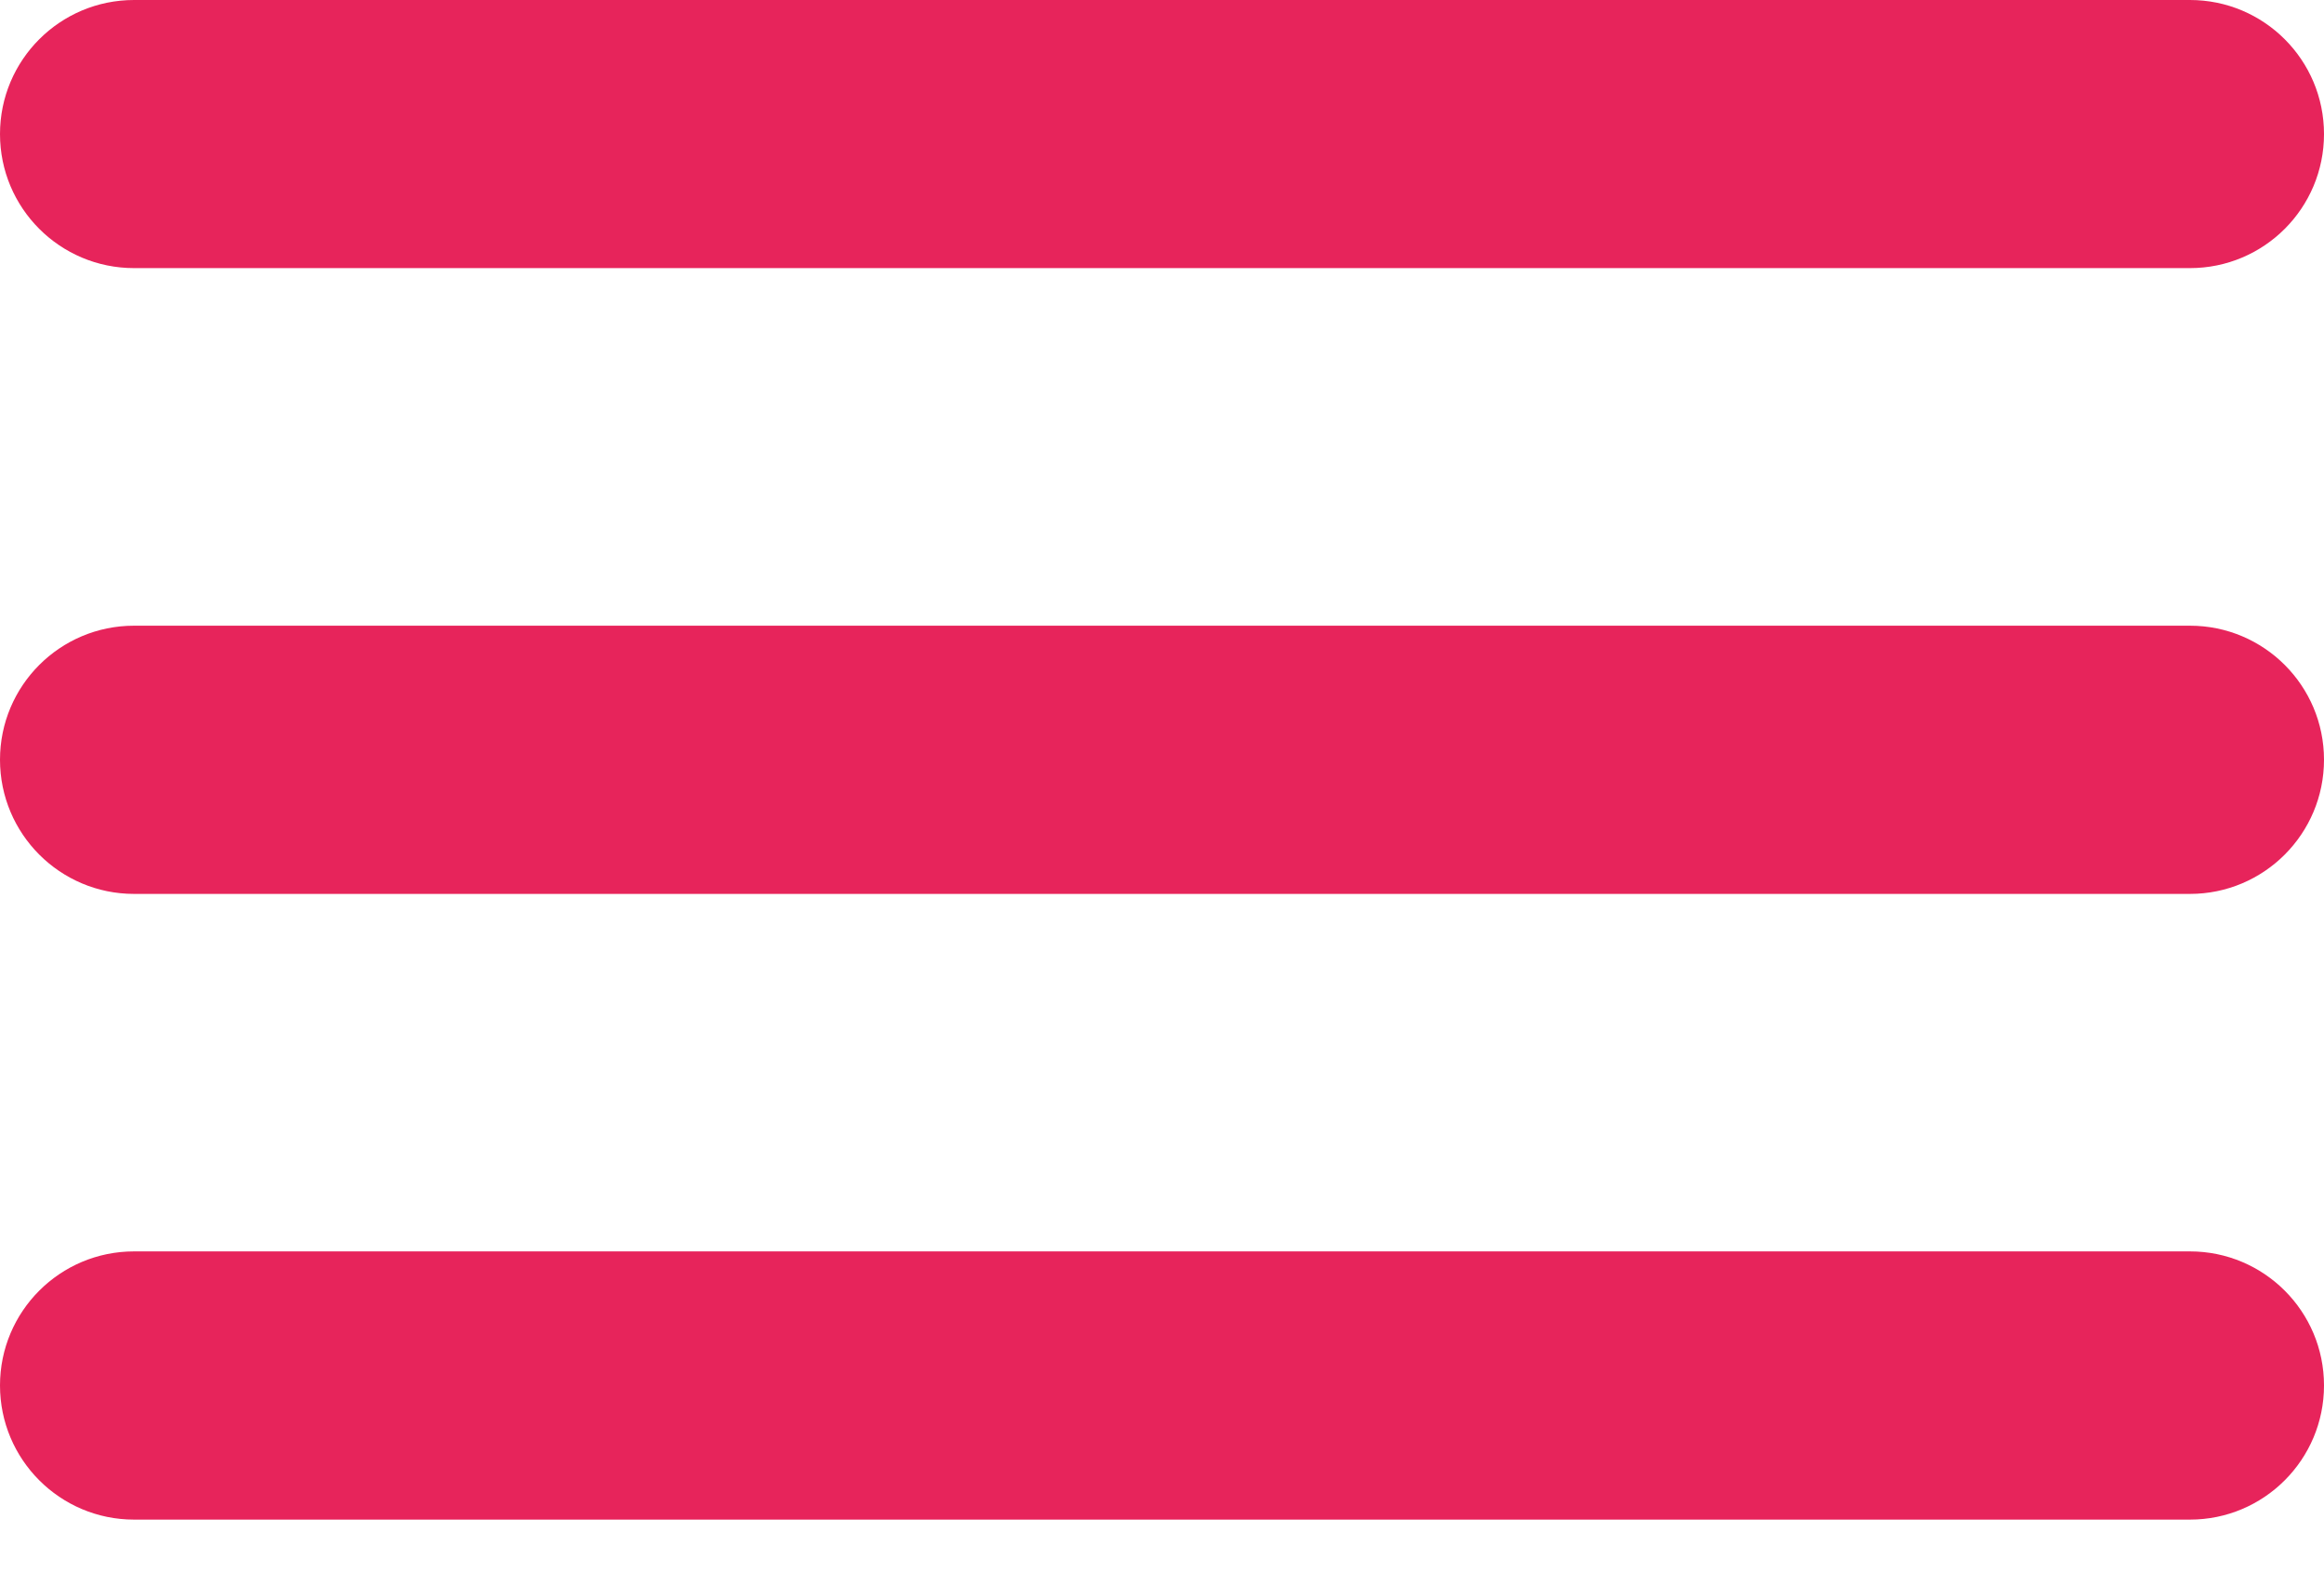 <svg width="22" height="15" viewBox="0 0 22 15" fill="none" xmlns="http://www.w3.org/2000/svg">
<path fill-rule="evenodd" clip-rule="evenodd" d="M-1.1096e-07 1.269C-4.96783e-08 0.568 0.568 4.96783e-08 1.269 1.1096e-07L20.731 1.81234e-06C21.432 1.87362e-06 22 0.568 22 1.269C22 1.97 21.432 2.538 20.731 2.538L1.269 2.538C0.568 2.538 -1.72241e-07 1.97 -1.1096e-07 1.269Z" fill="#E7245B"/>
<path fill-rule="evenodd" clip-rule="evenodd" d="M-9.24664e-08 7.192C-4.13986e-08 6.491 0.568 5.923 1.269 5.923L20.731 5.923C21.432 5.923 22 6.491 22 7.192C22 7.893 21.432 8.462 20.731 8.462L1.269 8.462C0.568 8.462 -1.43534e-07 7.893 -9.24664e-08 7.192Z" fill="#E7245B"/>
<path fill-rule="evenodd" clip-rule="evenodd" d="M-9.24664e-08 13.115C-4.13986e-08 12.414 0.568 11.846 1.269 11.846L20.731 11.846C21.432 11.846 22 12.414 22 13.115C22 13.816 21.432 14.385 20.731 14.385L1.269 14.385C0.568 14.385 -1.43534e-07 13.816 -9.24664e-08 13.115Z" fill="#E7245B"/>
</svg>
